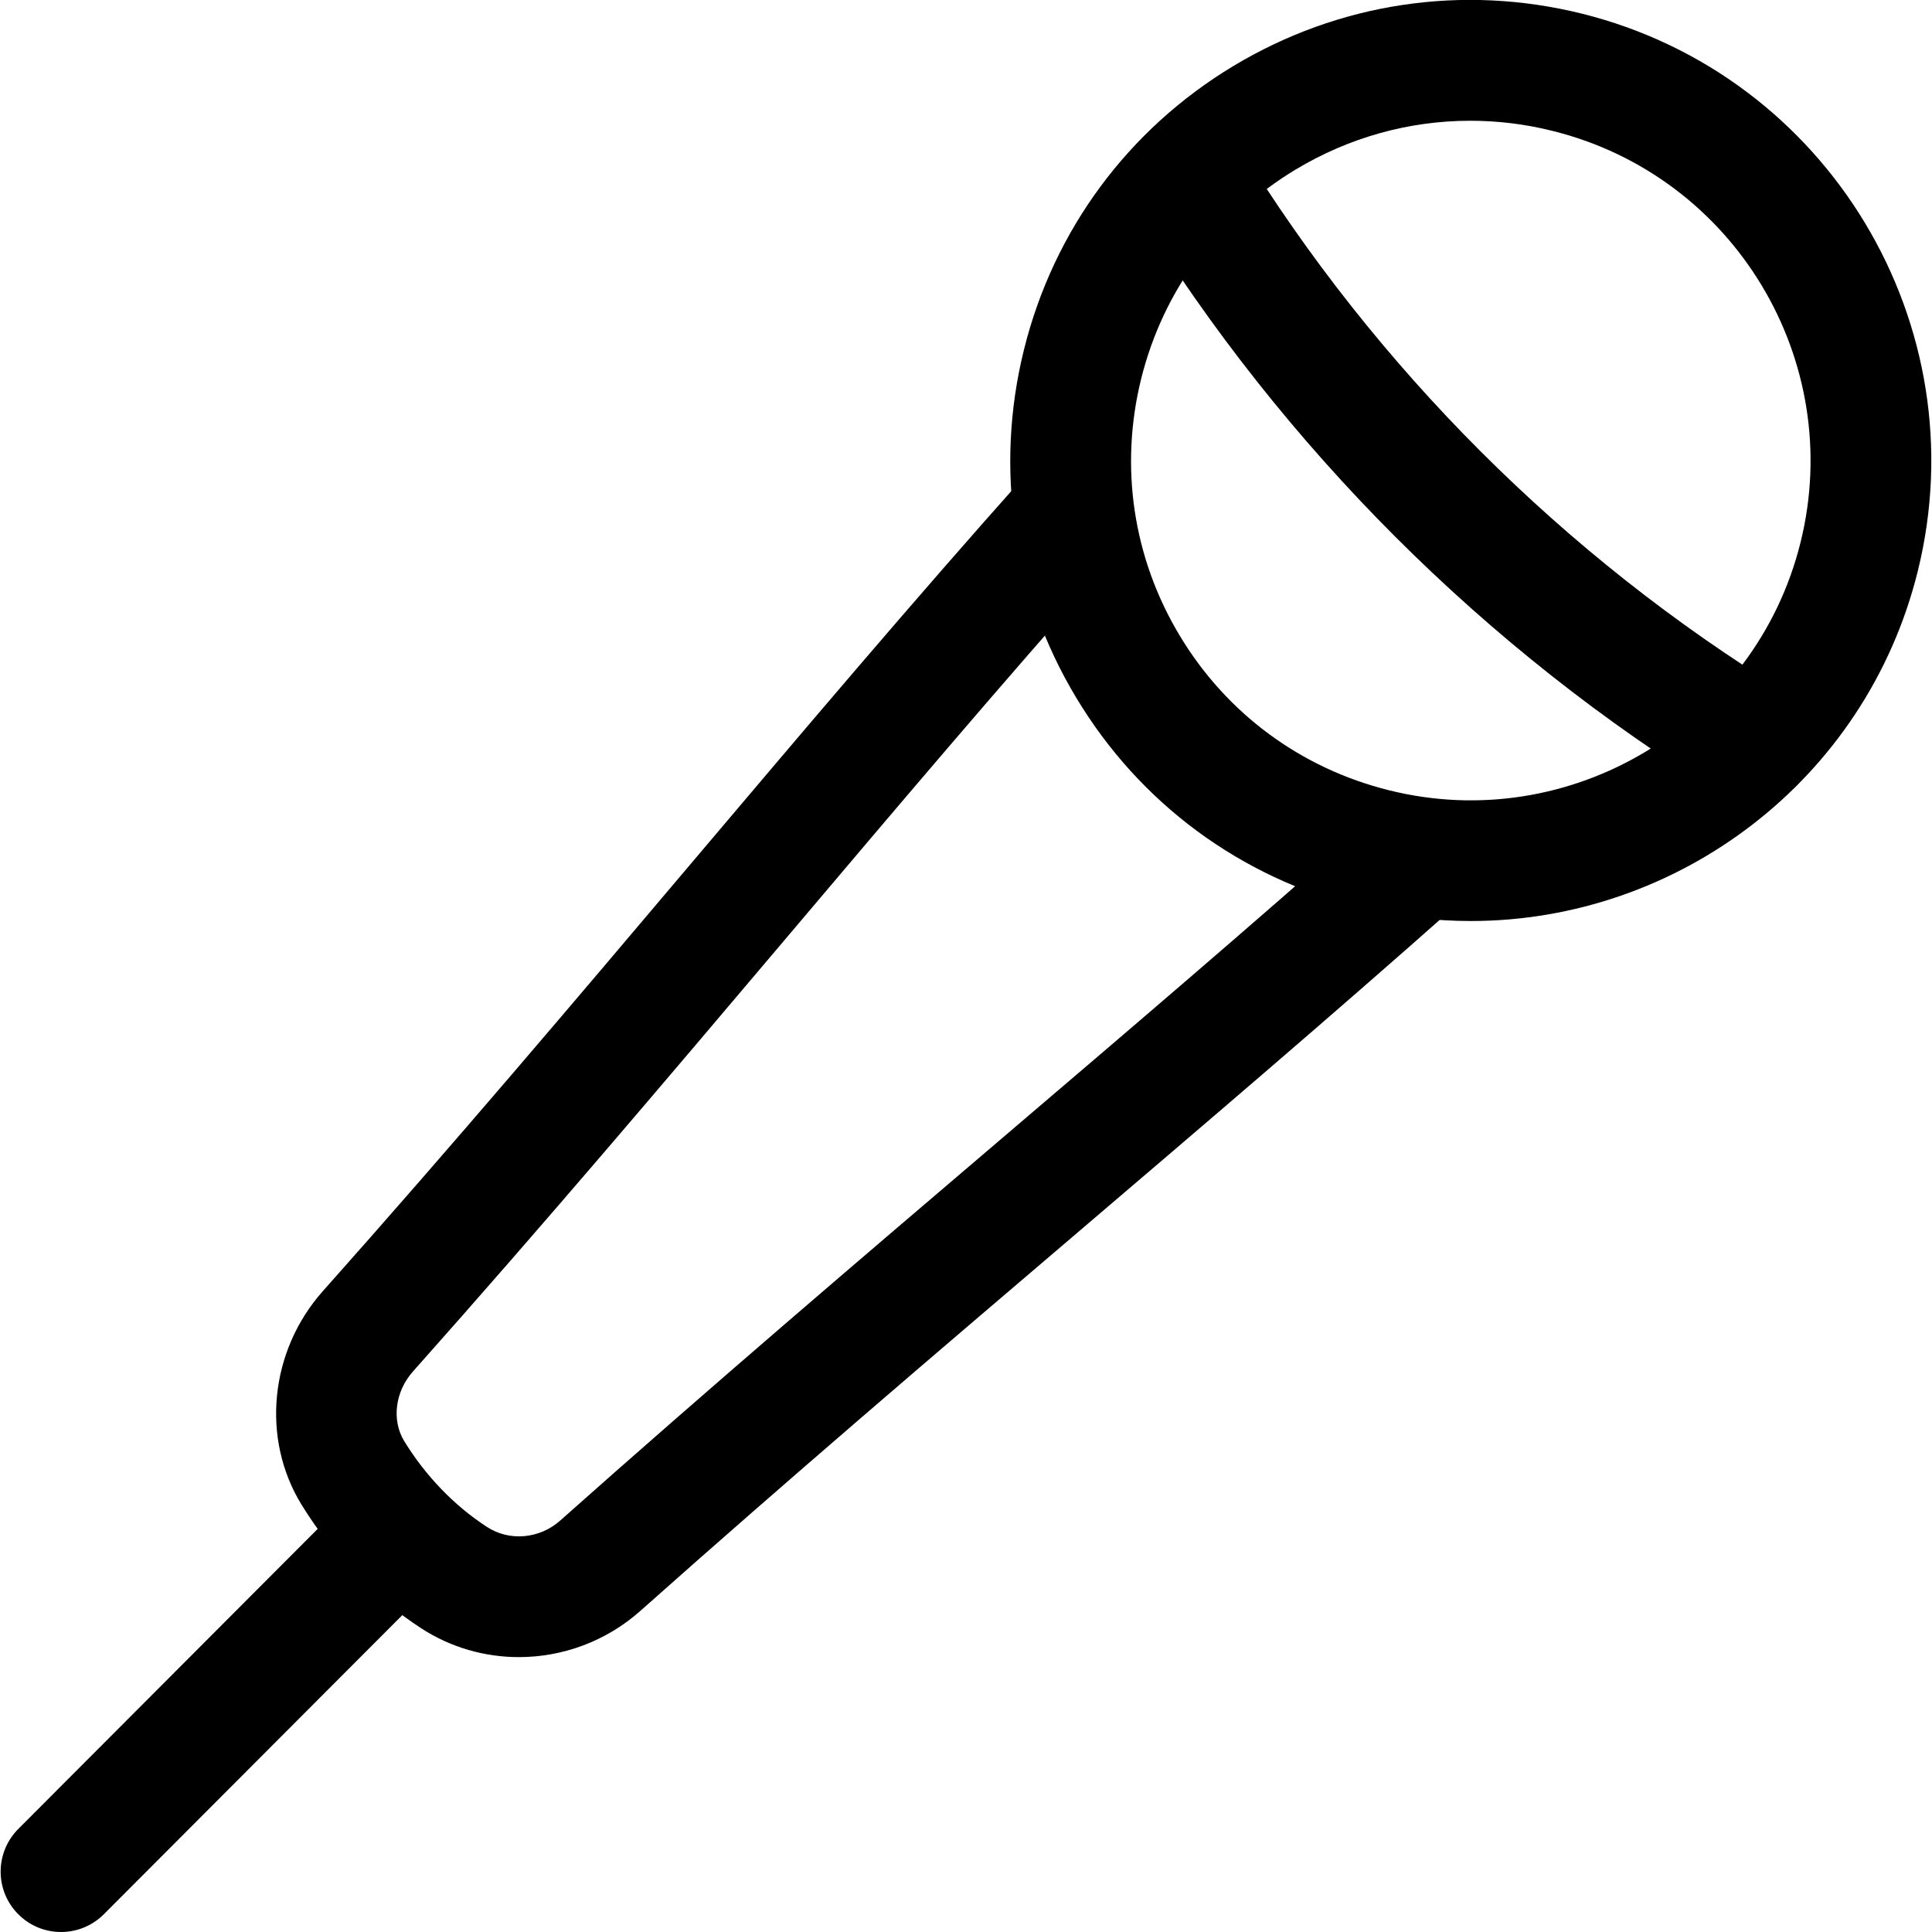 <svg xmlns="http://www.w3.org/2000/svg" viewBox="0 0 32 32"><!--! Font Icona - https://fonticona.com | License - https://fonticona.com/license | Copyright 2022 FontIcona.com --><path d="M8.594,27.447c-0.563,0-1.127-0.158-1.62-0.479c-0.789-0.514-1.475-1.223-1.982-2.05c-0.67-1.092-0.524-2.543,0.353-3.53c2.175-2.444,4.176-4.809,6.11-7.096c1.883-2.225,3.661-4.327,5.519-6.41c0.367-0.413,1.001-0.448,1.411-0.081c0.413,0.368,0.449,1,0.081,1.412c-1.839,2.063-3.609,4.156-5.483,6.371c-1.943,2.296-3.952,4.67-6.144,7.133c-0.296,0.333-0.355,0.808-0.143,1.154c0.354,0.576,0.827,1.067,1.37,1.42c0.372,0.243,0.872,0.198,1.213-0.106c2.505-2.228,4.916-4.284,7.247-6.272c2.167-1.848,4.214-3.593,6.246-5.397c0.411-0.367,1.045-0.33,1.412,0.084c0.366,0.413,0.329,1.045-0.084,1.412c-2.048,1.817-4.102,3.568-6.276,5.423c-2.323,1.981-4.727,4.03-7.216,6.245C10.037,27.188,9.315,27.447,8.594,27.447z"/><path d="M24.361,15.255c-0.607,0-1.224-0.073-1.839-0.226c-1.977-0.492-3.645-1.724-4.694-3.469c-1.051-1.745-1.358-3.795-0.867-5.772c0.491-1.977,1.723-3.644,3.468-4.695c1.746-1.05,3.798-1.357,5.772-0.867c4.08,1.015,6.575,5.16,5.562,9.24C30.902,12.933,27.782,15.255,24.361,15.255z M24.352,2c-1.01,0-2.004,0.274-2.892,0.808c-1.287,0.775-2.195,2.005-2.558,3.463c-0.362,1.459-0.136,2.971,0.639,4.259c0.775,1.288,2.005,2.196,3.464,2.559c3.005,0.75,6.069-1.091,6.817-4.103c0.748-3.011-1.093-6.069-4.104-6.817C25.266,2.055,24.807,2,24.352,2z"/><path d="M29.043,13.31c-0.179,0-0.358-0.047-0.522-0.147c-3.929-2.411-7.28-5.763-9.694-9.694c-0.289-0.471-0.142-1.087,0.329-1.375c0.469-0.29,1.085-0.142,1.376,0.329c2.249,3.665,5.374,6.789,9.036,9.036c0.471,0.289,0.618,0.905,0.329,1.375C29.708,13.14,29.379,13.31,29.043,13.31z"/><path d="M1.011,32c-0.256,0-0.511-0.097-0.706-0.292c-0.392-0.39-0.392-1.023-0.002-1.415l5.456-5.468c0.391-0.391,1.023-0.391,1.414-0.001c0.392,0.39,0.392,1.023,0.002,1.415l-5.456,5.468C1.523,31.902,1.267,32,1.011,32z"/></svg>